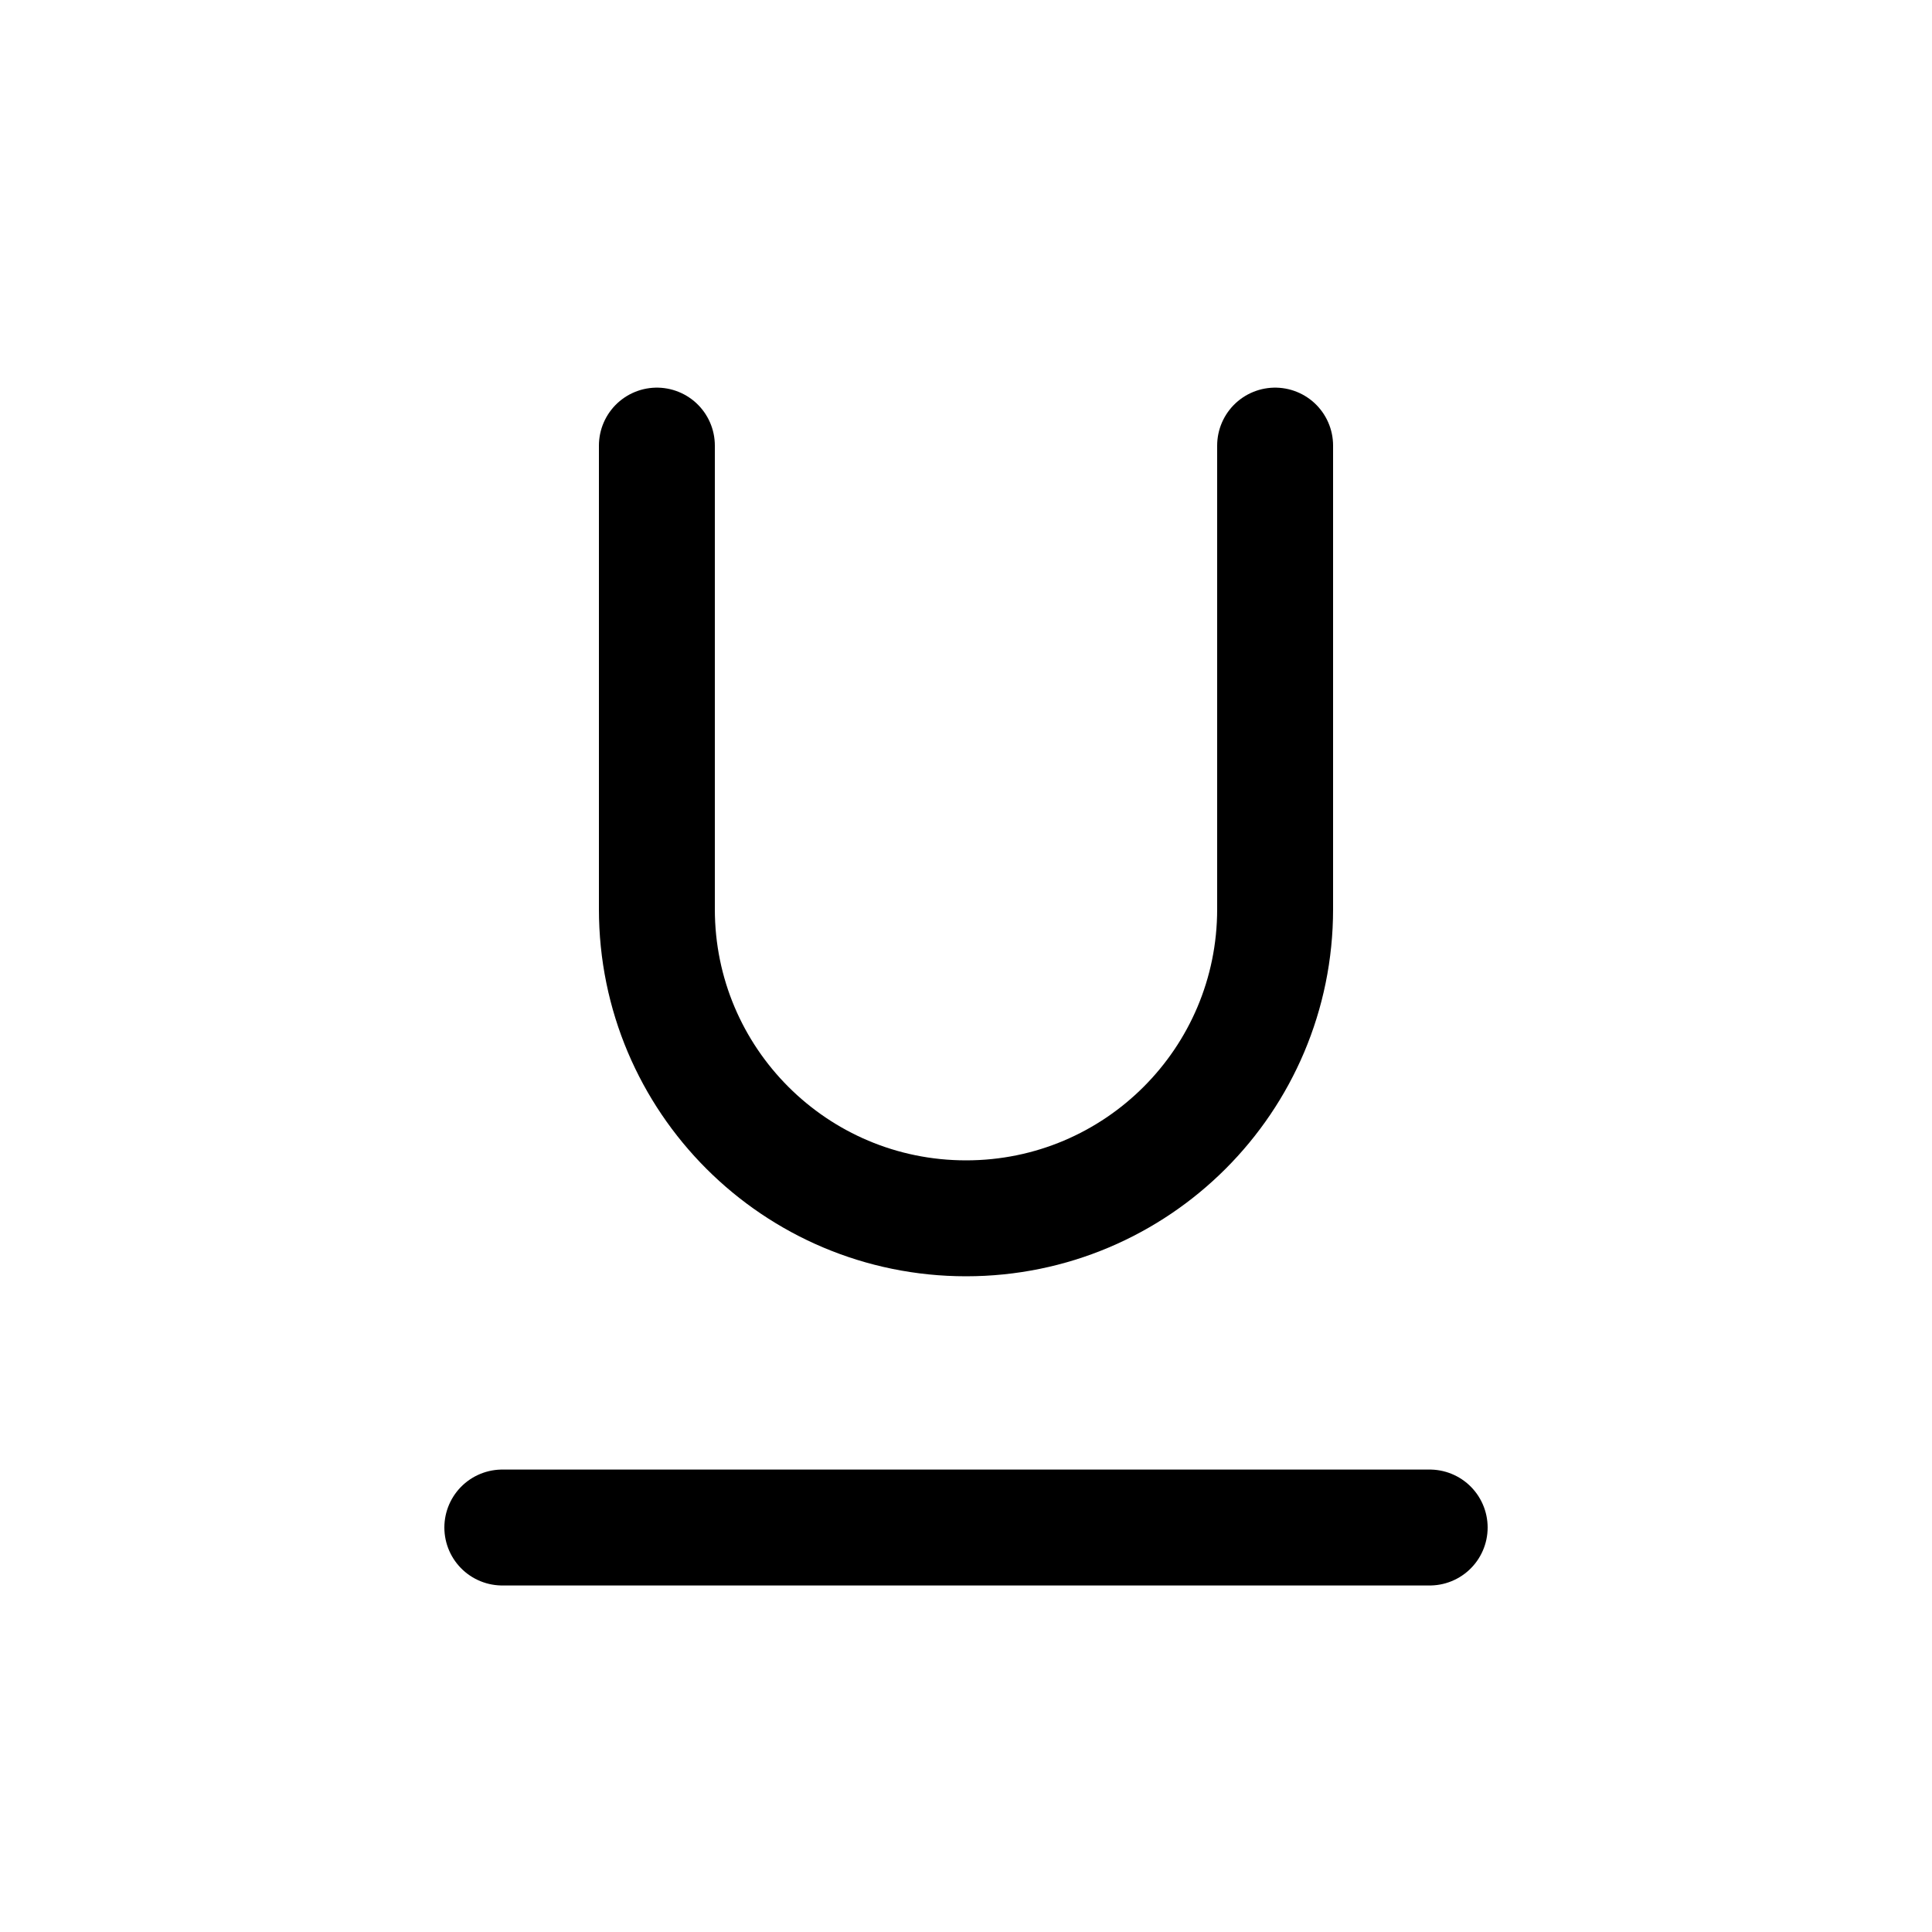 <svg width="25" height="25" viewBox="0 0 25 25" fill="none" xmlns="http://www.w3.org/2000/svg">
<path d="M6.5 19.766H18.5" stroke="black" stroke-width="1.5" stroke-linecap="round" stroke-linejoin="round"/>
<path d="M16.5 5.766V11.765C16.5 13.976 14.709 15.765 12.501 15.765C10.291 15.765 8.5 13.976 8.5 11.765V5.766" stroke="black" stroke-width="1.5" stroke-linecap="round" stroke-linejoin="round"/>
</svg>